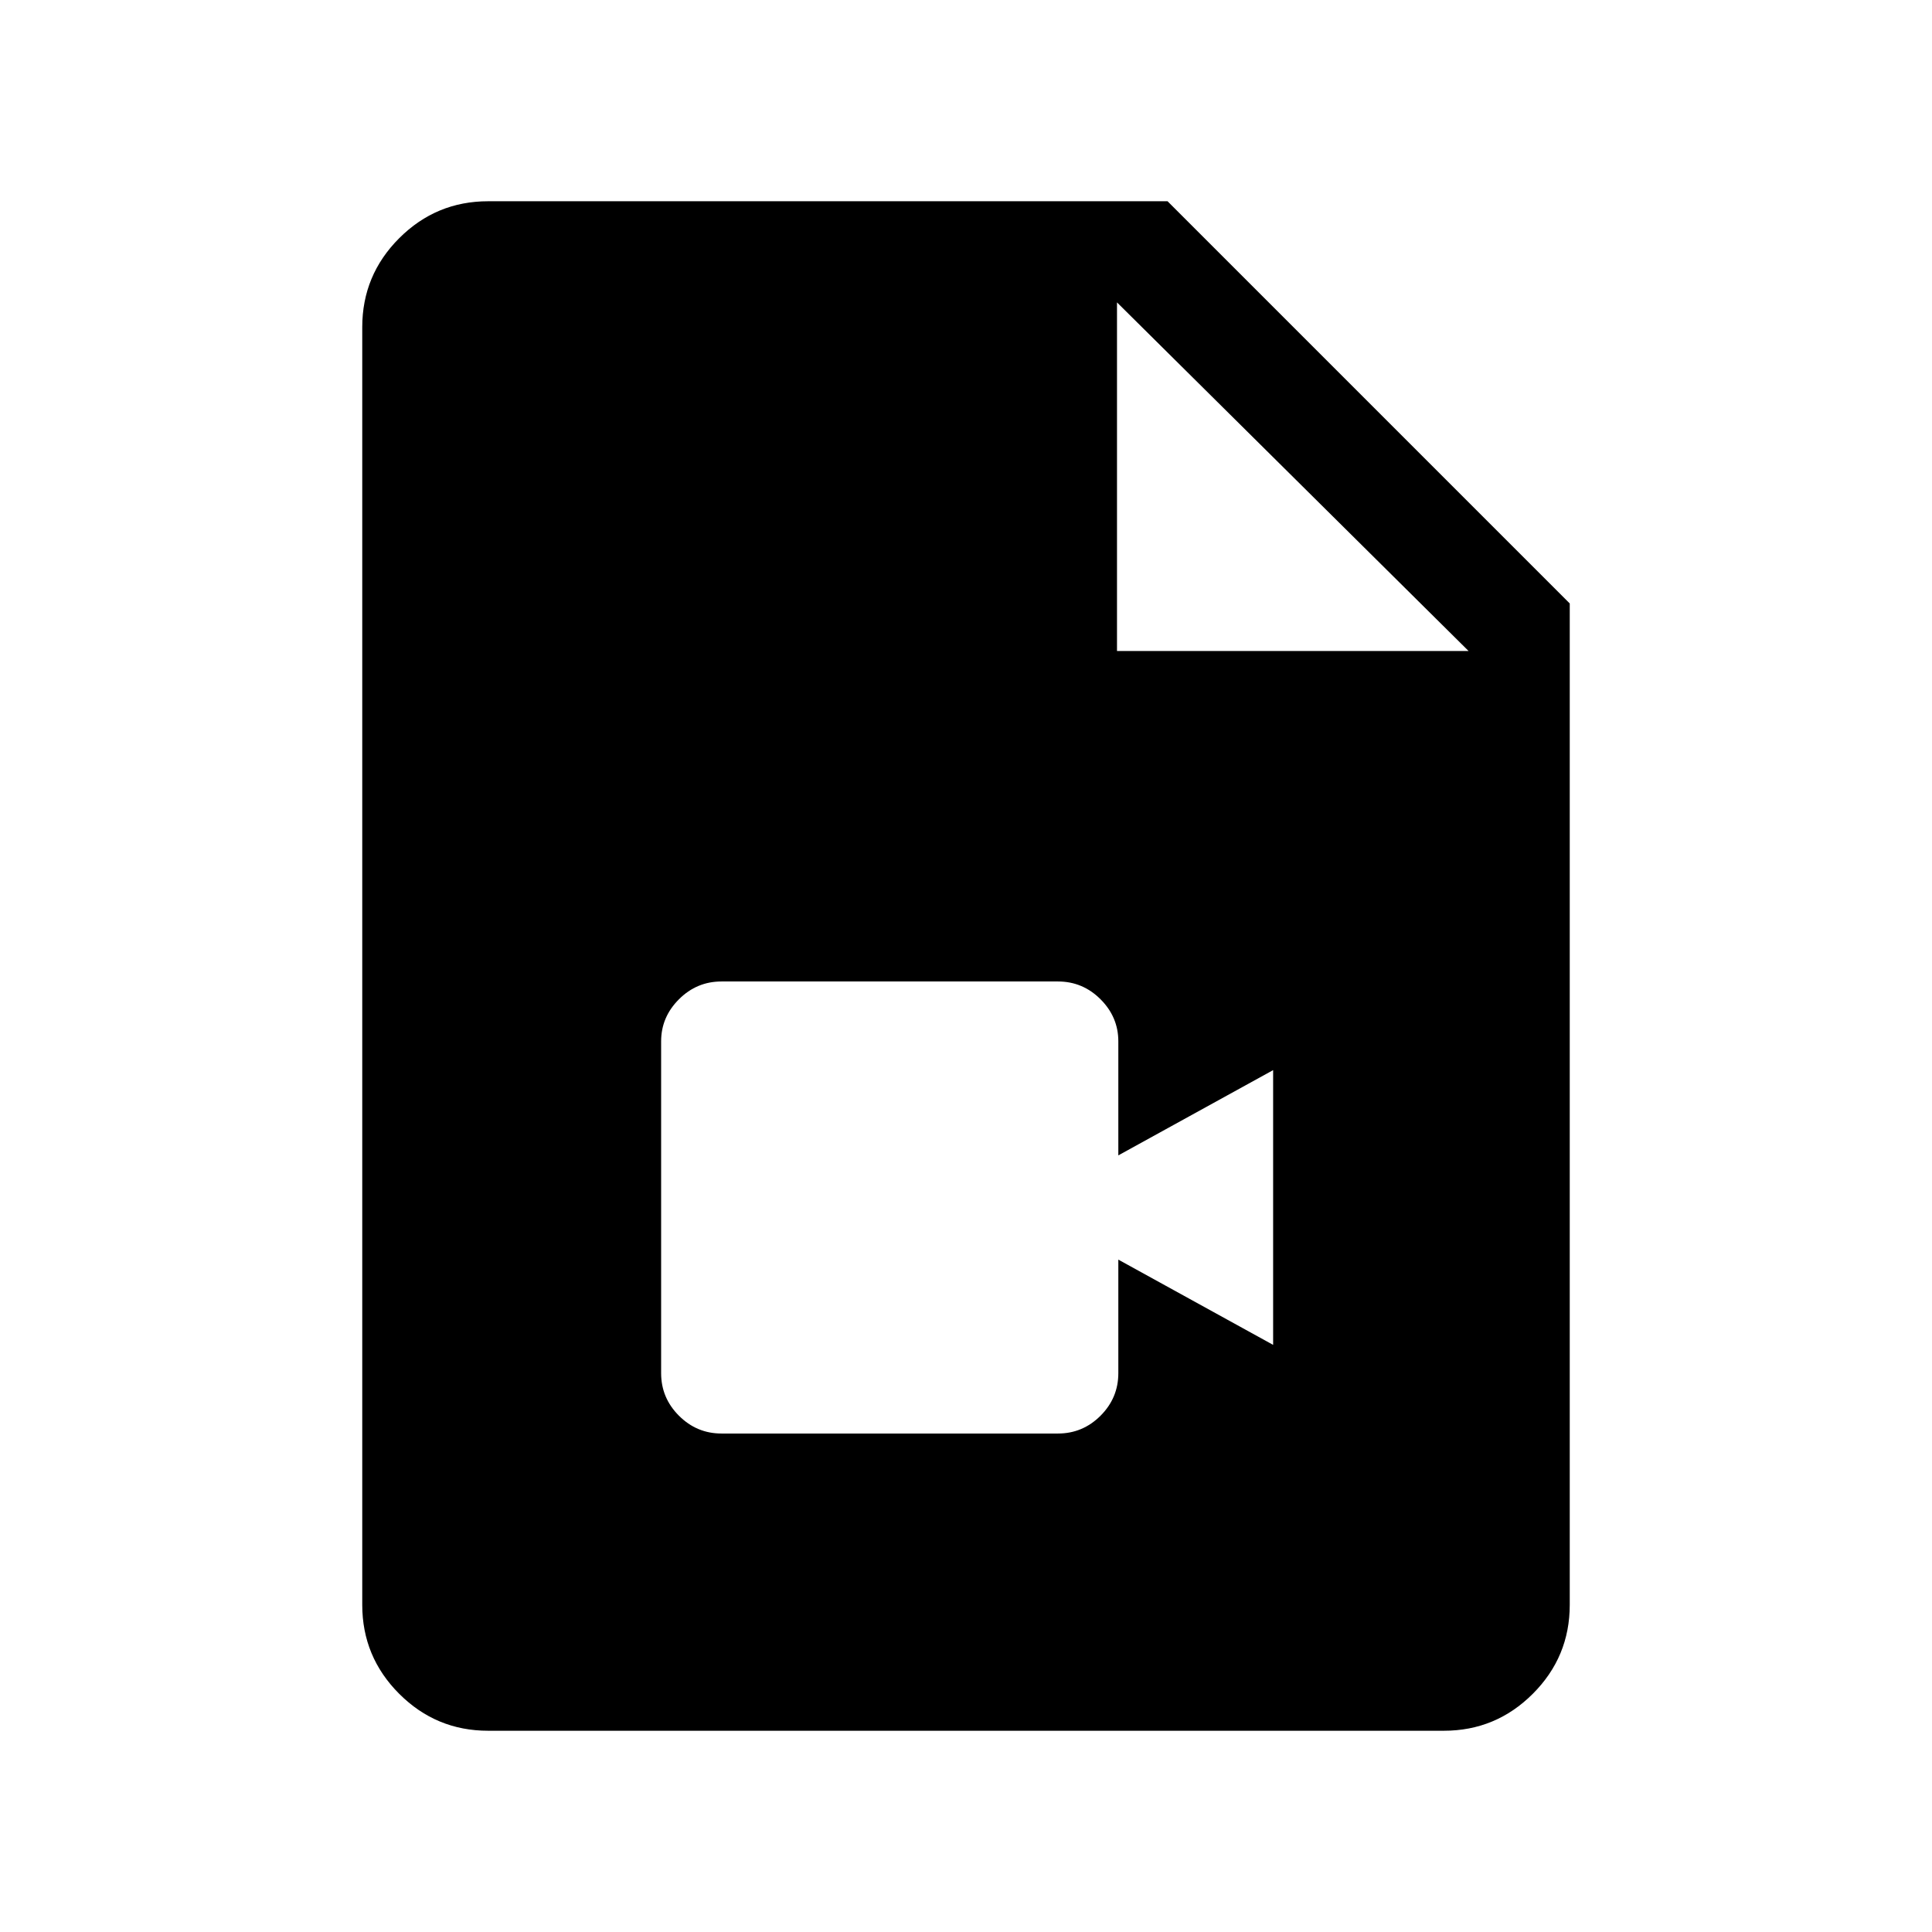 <svg xmlns="http://www.w3.org/2000/svg" height="40" viewBox="0 -960 960 960" width="40"><path d="M358.51-247.69h167.18q12.31 0 21.16-8.85 8.84-8.84 8.84-21.15v-56.41l76.92 42.36v-136.52l-76.92 42.36v-56.66q0-12.06-8.84-20.9-8.85-8.85-21.16-8.85H358.51q-12.3 0-21.15 8.85-8.85 8.84-8.85 20.9v164.87q0 12.31 8.85 21.15 8.85 8.85 21.15 8.85ZM242.56-100q-25.84 0-44.2-18.36Q180-136.72 180-162.56v-634.88q0-25.84 18.36-44.2Q216.72-860 242.56-860h337.59L780-660.15v497.59q0 25.84-18.36 44.2Q743.28-100 717.44-100H242.56Zm312.47-536.51h174.71L555.03-809.74v173.23Z"/></svg>